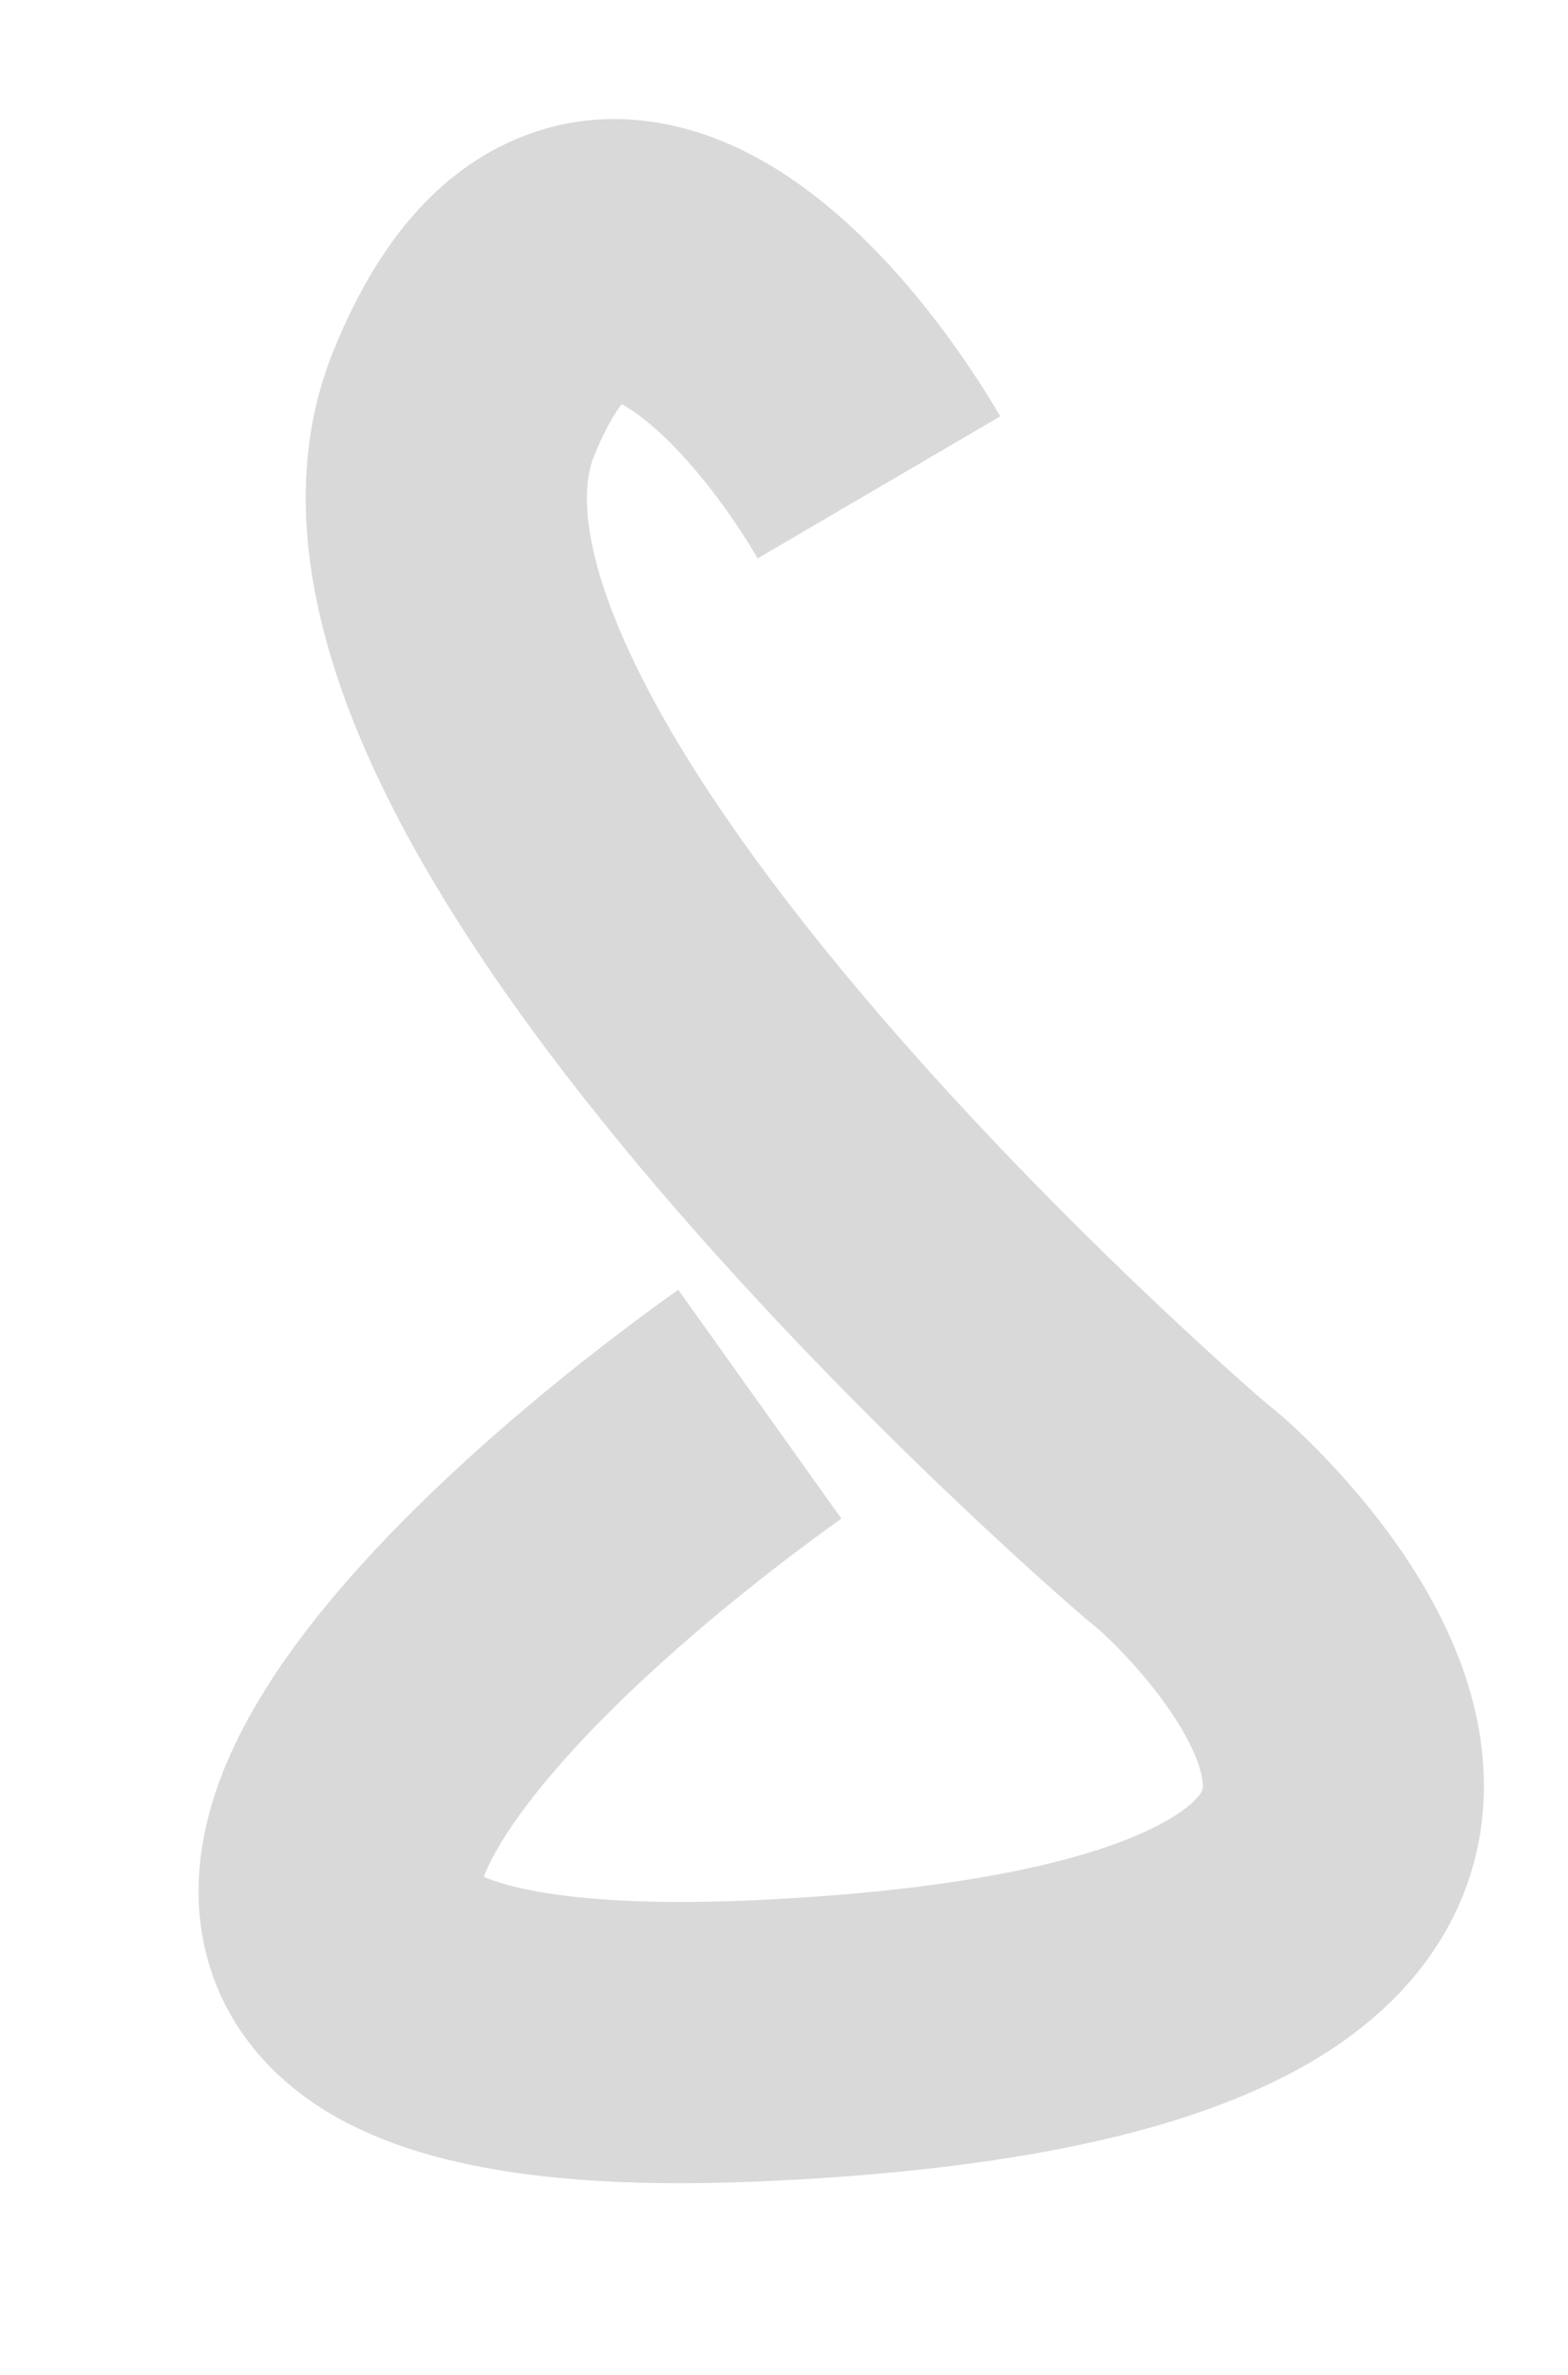 <svg width="212" height="321" viewBox="0 0 212 321" fill="none" xmlns="http://www.w3.org/2000/svg">
<path fill-rule="evenodd" clip-rule="evenodd" d="M121.51 37.236C127.02 43.453 131.721 50.261 135.236 56.266L102.441 75.462C99.97 71.24 96.683 66.515 93.07 62.438C89.429 58.329 86.267 55.798 84.055 54.628C83.204 55.719 81.858 57.829 80.298 61.69C78.427 66.317 78.79 75.504 86.394 90.812C93.576 105.269 105.249 121.184 118.268 136.393C131.159 151.454 144.744 165.102 155.153 174.999C160.342 179.932 164.695 183.89 167.717 186.576C169.23 187.921 170.39 188.929 171.137 189.569C171.311 189.718 171.453 189.839 171.566 189.935C171.895 190.182 172.154 190.392 172.272 190.489C172.645 190.792 173.031 191.122 173.394 191.441C174.149 192.102 175.115 192.984 176.221 194.052C178.427 196.18 181.37 199.219 184.428 202.928C190.068 209.767 198.155 221.312 200.163 235.015C201.236 242.336 200.607 250.567 196.69 258.647C192.801 266.671 186.377 273.088 178.279 278.045C162.756 287.545 138.949 292.999 105.214 294.696C78.615 296.033 57.278 293.745 43.387 284.865C35.558 279.86 29.719 272.499 27.647 263.049C25.71 254.214 27.579 245.865 30.247 239.218C35.431 226.301 46.084 213.768 56.629 203.405C67.594 192.629 80.283 182.44 91.698 174.299L113.762 205.238C103.547 212.523 92.481 221.45 83.264 230.508C73.628 239.978 67.67 247.996 65.513 253.371C65.475 253.465 65.439 253.557 65.406 253.645C69.823 255.537 80.719 257.879 103.306 256.743C135.226 255.138 151.207 250.061 158.442 245.633C161.722 243.626 162.419 242.231 162.496 242.072L162.501 242.061C162.557 241.947 162.724 241.61 162.565 240.526C162.098 237.343 159.511 232.44 155.11 227.103C153.147 224.723 151.229 222.742 149.835 221.397C149.231 220.814 148.76 220.384 148.466 220.123C148.396 220.069 148.347 220.031 148.326 220.014C148.05 219.8 147.799 219.593 147.652 219.472C147.309 219.189 146.887 218.833 146.42 218.432C145.465 217.614 144.127 216.449 142.471 214.977C139.155 212.03 134.487 207.784 128.969 202.538C117.966 192.077 103.401 177.461 89.4 161.104C75.526 144.896 61.563 126.239 52.363 107.719C43.585 90.05 36.818 67.857 45.067 47.449C49.936 35.403 57.199 24.742 68.452 19.397C80.484 13.682 92.261 16.23 100.858 20.54C109.157 24.701 116.157 31.194 121.51 37.236ZM151.906 222.224C151.953 222.247 151.998 222.269 152.04 222.289C152.731 222.595 154.693 223.294 155.977 223.625C156.368 223.683 156.882 223.704 157.493 223.688C155.12 223.256 152.816 222.595 151.906 222.224ZM163.279 222.908C166.379 222.237 169.775 221.134 172.324 219.598C176.858 213.979 178.996 203.343 178.292 199.678C178.899 206.345 171.643 218.523 163.279 222.908ZM168.427 188.011C168.694 188.142 168.946 188.274 169.18 188.401C168.947 188.278 168.672 188.135 168.427 188.011ZM162.627 186.459C161.638 186.28 160.638 186.14 159.723 186.079C158.77 186.354 157.822 186.746 156.888 187.234C159.088 186.759 161.137 186.501 162.627 186.459Z" fill="#D9D9D9"/>
<path fill-rule="evenodd" clip-rule="evenodd" d="M145.207 213.971C145.907 213.527 146.834 213.735 147.277 214.434C148.235 215.944 149.636 217.178 151.279 218.445C151.656 218.736 152.052 219.032 152.457 219.336C153.743 220.299 155.121 221.332 156.295 222.478C157.013 223.18 158.557 224.492 160.142 225.631C160.932 226.199 161.701 226.7 162.357 227.056C162.686 227.233 162.963 227.362 163.185 227.444C163.398 227.523 163.499 227.536 163.512 227.538C163.514 227.538 163.514 227.538 163.514 227.538C164.342 227.56 164.996 228.248 164.974 229.077C164.953 229.905 164.264 230.559 163.436 230.537C162.592 230.515 161.67 230.095 160.93 229.694C160.118 229.255 159.236 228.674 158.391 228.067C156.706 226.856 155.043 225.449 154.199 224.625C153.178 223.628 152.025 222.763 150.78 221.83C150.346 221.505 149.901 221.171 149.447 220.821C147.755 219.516 145.997 218.018 144.744 216.041C144.3 215.341 144.508 214.415 145.207 213.971Z" fill="#D9D9D9"/>
<path fill-rule="evenodd" clip-rule="evenodd" d="M162.656 211.121C163.451 210.886 164.285 211.339 164.521 212.133C165.189 214.39 166.289 216.142 167.607 217.868C168.046 218.443 168.535 219.045 169.046 219.673C170.001 220.848 171.03 222.114 171.937 223.458C172.4 224.144 172.218 225.077 171.532 225.54C170.845 226.003 169.912 225.822 169.449 225.135C168.604 223.881 167.746 222.829 166.857 221.74C166.325 221.087 165.781 220.42 165.223 219.689C163.792 217.814 162.458 215.731 161.644 212.985C161.409 212.191 161.862 211.356 162.656 211.121Z" fill="#D9D9D9"/>
<path fill-rule="evenodd" clip-rule="evenodd" d="M180.617 199.254C180.954 200.01 180.615 200.897 179.858 201.234C179.858 201.234 179.858 201.235 179.857 201.235C179.843 201.24 179.621 201.329 179.549 202.124C179.478 202.905 179.604 203.972 179.872 205.197C180.256 206.944 180.833 208.646 181.274 209.948C181.462 210.504 181.626 210.987 181.739 211.369C181.974 212.163 181.521 212.998 180.727 213.233C179.932 213.468 179.098 213.015 178.862 212.221C178.794 211.99 178.671 211.625 178.515 211.166C178.071 209.851 177.364 207.764 176.942 205.84C176.653 204.52 176.448 203.095 176.561 201.852C176.672 200.64 177.141 199.161 178.636 198.494C179.393 198.157 180.28 198.497 180.617 199.254Z" fill="#D9D9D9"/>
<path fill-rule="evenodd" clip-rule="evenodd" d="M145.554 182.861C151.332 179.195 159.038 180.751 162.765 186.337C163.848 187.96 165.317 189.713 167.355 192.085C167.474 192.223 167.595 192.364 167.718 192.508C169.516 194.598 171.765 197.213 173.685 199.952C174.094 200.536 174.523 201.168 174.912 201.74C174.961 201.812 175.009 201.883 175.056 201.953C175.504 202.611 175.925 203.228 176.353 203.833C177.064 204.84 177.68 205.653 178.223 206.289C183.094 206.845 187.347 210.193 188.701 215.074C190.487 221.512 186.552 228.18 179.913 229.967C174.675 231.377 170.055 230.086 166.842 228.389C163.822 226.796 161.523 224.606 159.95 222.891C157.498 220.219 155.149 216.746 153.8 214.751C153.506 214.317 153.26 213.953 153.07 213.682C151.85 211.941 150.308 210.147 148.249 207.749L148.189 207.679C146.286 205.464 143.859 202.639 141.842 199.615C138.115 194.029 139.777 186.528 145.554 182.861Z" fill="#D9D9D9"/>
<path fill-rule="evenodd" clip-rule="evenodd" d="M161.44 213.965C159.871 208.669 162.893 203.105 168.188 201.537L168.319 201.498C173.615 199.929 179.179 202.95 180.748 208.246C182.316 213.541 179.295 219.105 174 220.674L173.868 220.713C168.573 222.282 163.008 219.26 161.44 213.965Z" fill="#D9D9D9"/>
<path fill-rule="evenodd" clip-rule="evenodd" d="M173.696 200.593C173.725 200.647 173.748 200.706 173.767 200.757C173.91 201.153 174.025 201.57 174.129 201.951C174.178 202.128 174.224 202.297 174.27 202.453C174.37 202.789 174.341 203.268 174.244 203.658C174.194 203.862 174.116 204.078 174.001 204.264C173.895 204.435 173.726 204.632 173.468 204.723C173.465 204.927 173.482 205.102 173.525 205.245C173.603 205.509 173.452 205.788 173.187 205.866C172.922 205.944 172.644 205.793 172.566 205.529C172.437 205.093 172.457 204.602 172.506 204.177C172.538 203.898 172.59 203.598 172.635 203.341C172.657 203.215 172.678 203.099 172.693 203C172.713 202.87 172.72 202.643 172.716 202.354C172.713 202.145 172.705 201.925 172.698 201.714C172.696 201.641 172.693 201.569 172.691 201.498C172.683 201.247 172.676 200.979 172.695 200.82C172.699 200.783 172.709 200.704 172.742 200.624C172.757 200.587 172.799 200.493 172.895 200.413C173.022 200.308 173.204 200.262 173.381 200.32C173.516 200.364 173.594 200.451 173.622 200.484C173.657 200.526 173.681 200.566 173.696 200.593ZM173.689 200.929C173.689 200.929 173.689 200.931 173.688 200.934C173.689 200.93 173.689 200.929 173.689 200.929Z" fill="#D9D9D9"/>
</svg>
